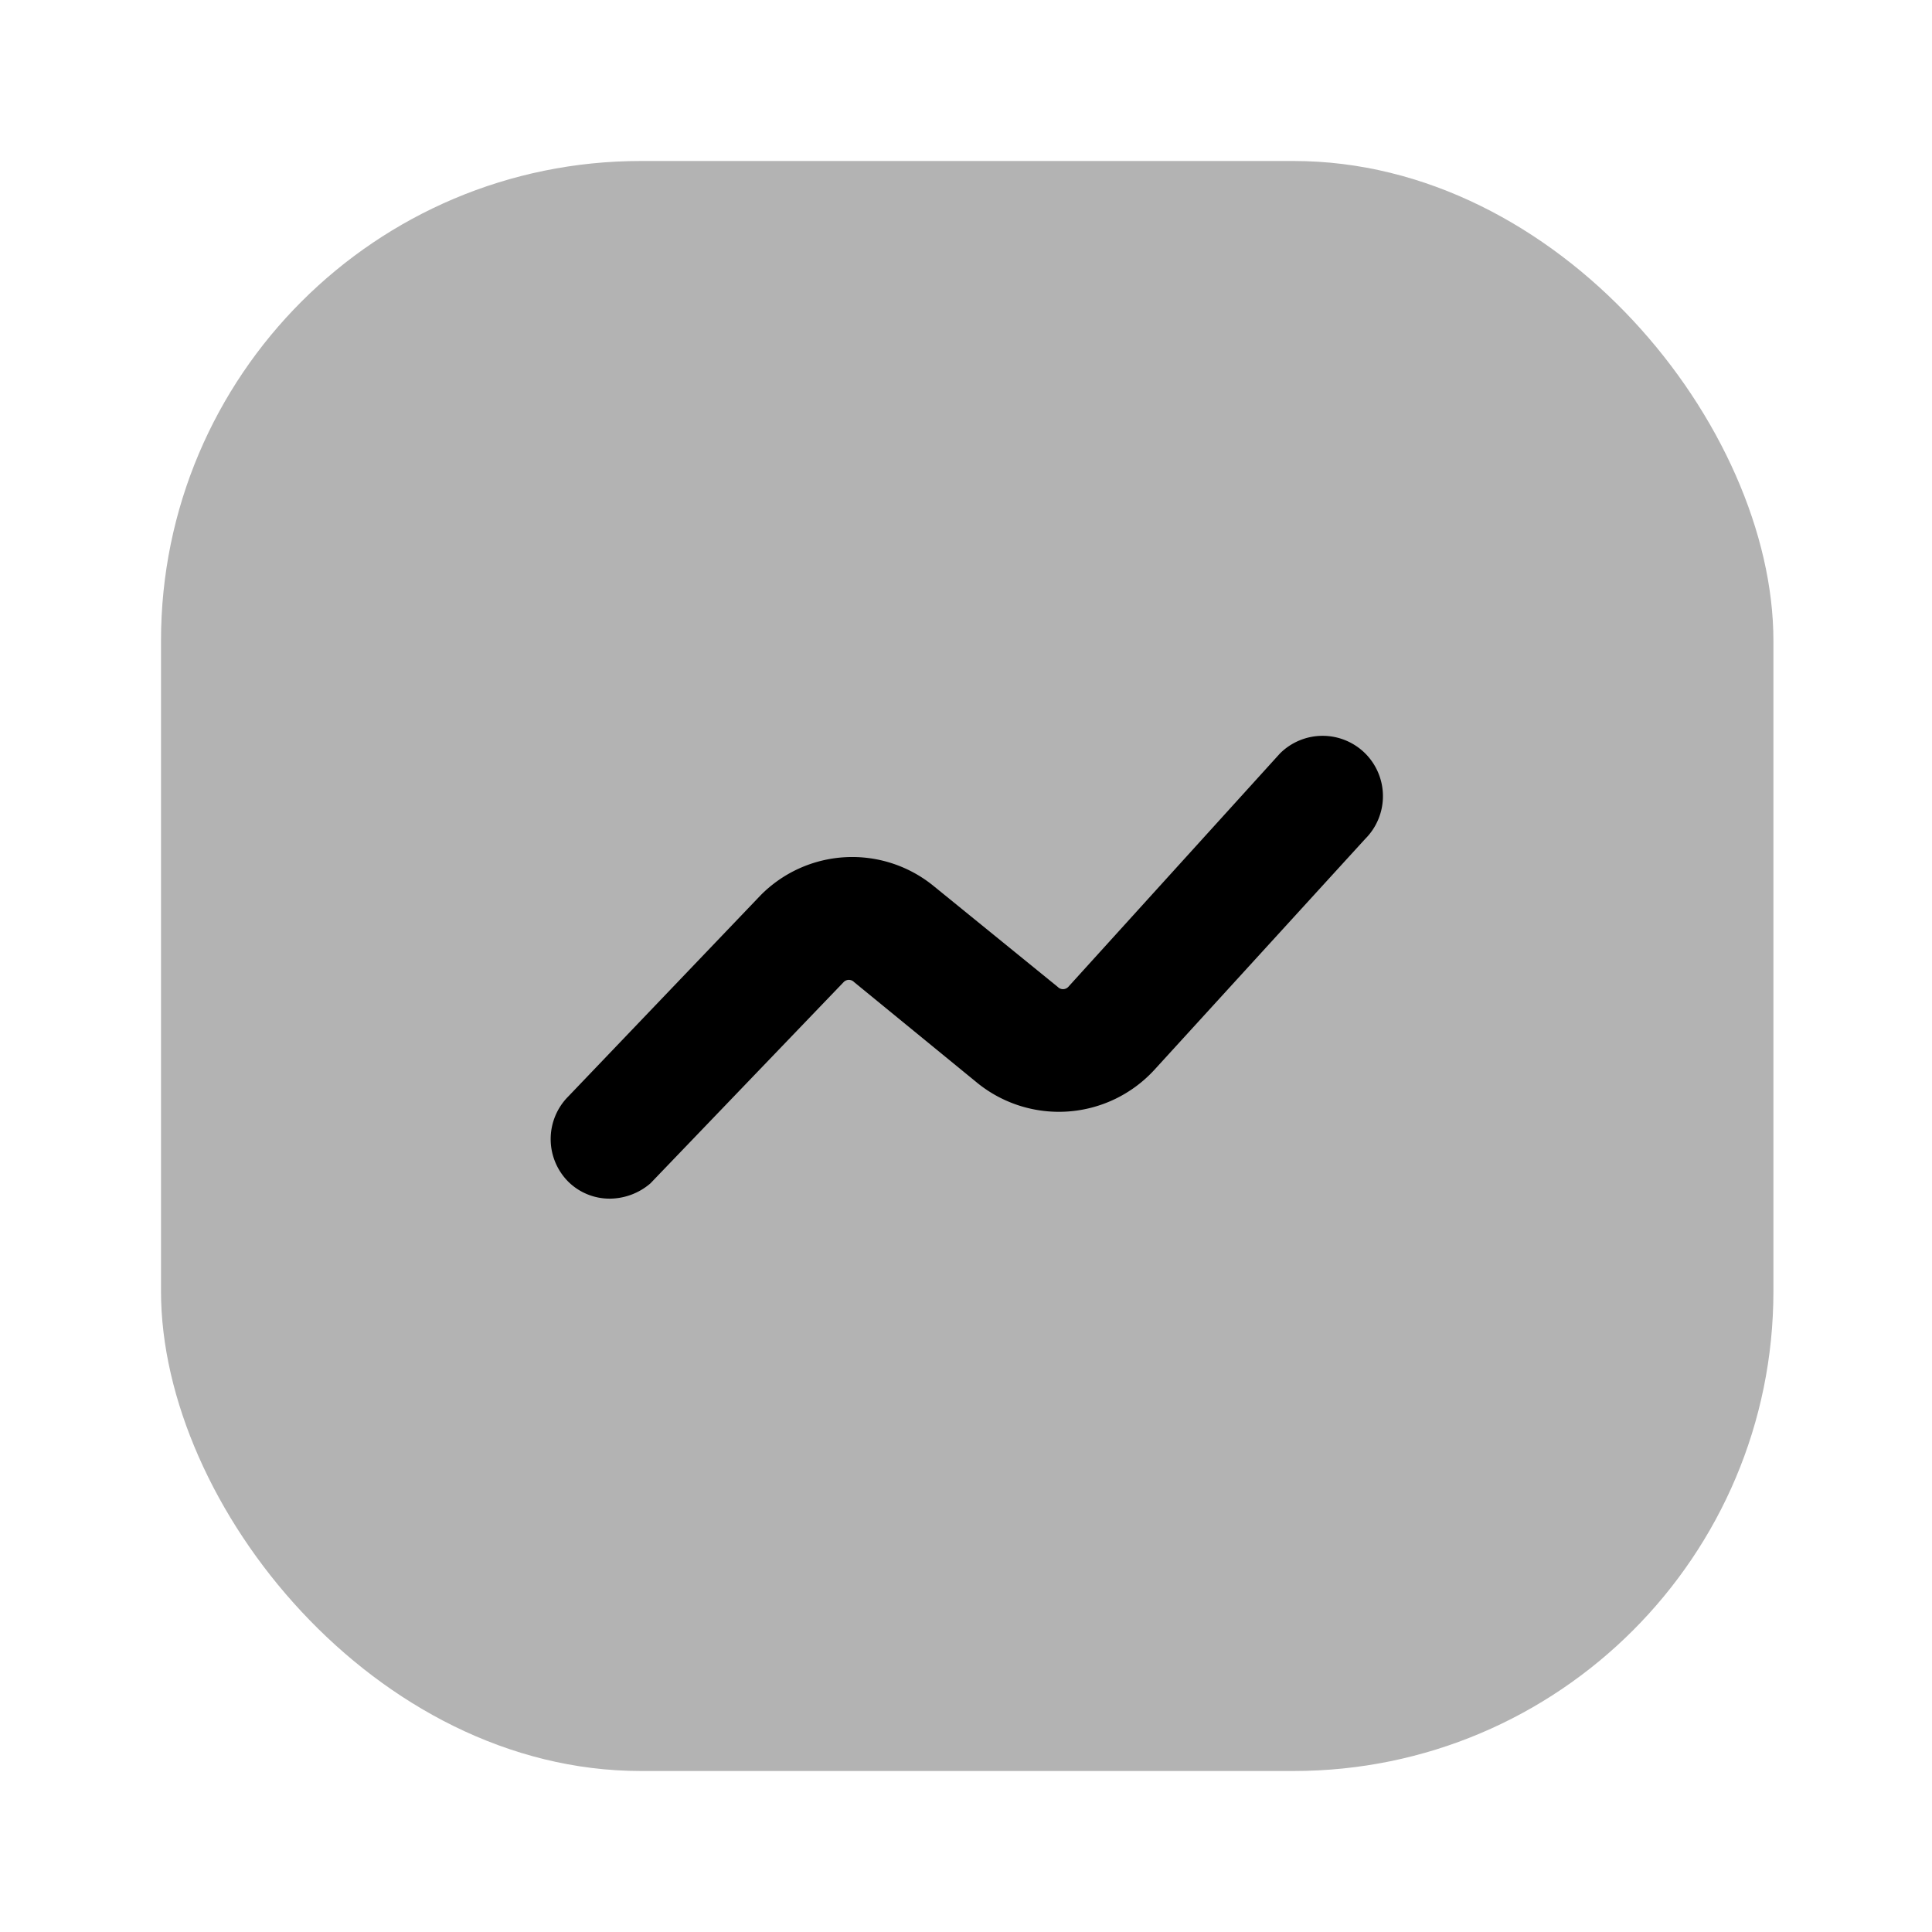 <svg xmlns="http://www.w3.org/2000/svg" viewBox="0 0 24 24"><defs><style>.cls-1{opacity:0.3;}</style></defs><g id="business"><g id="chart-line"><rect class="cls-1" x="2" y="2" width="20.03" height="20" rx="5.96"/><path d="M7.58,14.89a.73.73,0,0,1-.52-.21.75.75,0,0,1,0-1.06l2.39-2.5A1.6,1.6,0,0,1,11.59,11l1.55,1.26a.09.09,0,0,0,.13,0L15.9,9.36a.75.75,0,0,1,1.06,0,.75.75,0,0,1,0,1.06l-2.62,2.87a1.61,1.61,0,0,1-2.19.17l-1.54-1.26a.09.09,0,0,0-.13,0l-2.4,2.5A.78.78,0,0,1,7.58,14.89Z"/></g></g></svg>